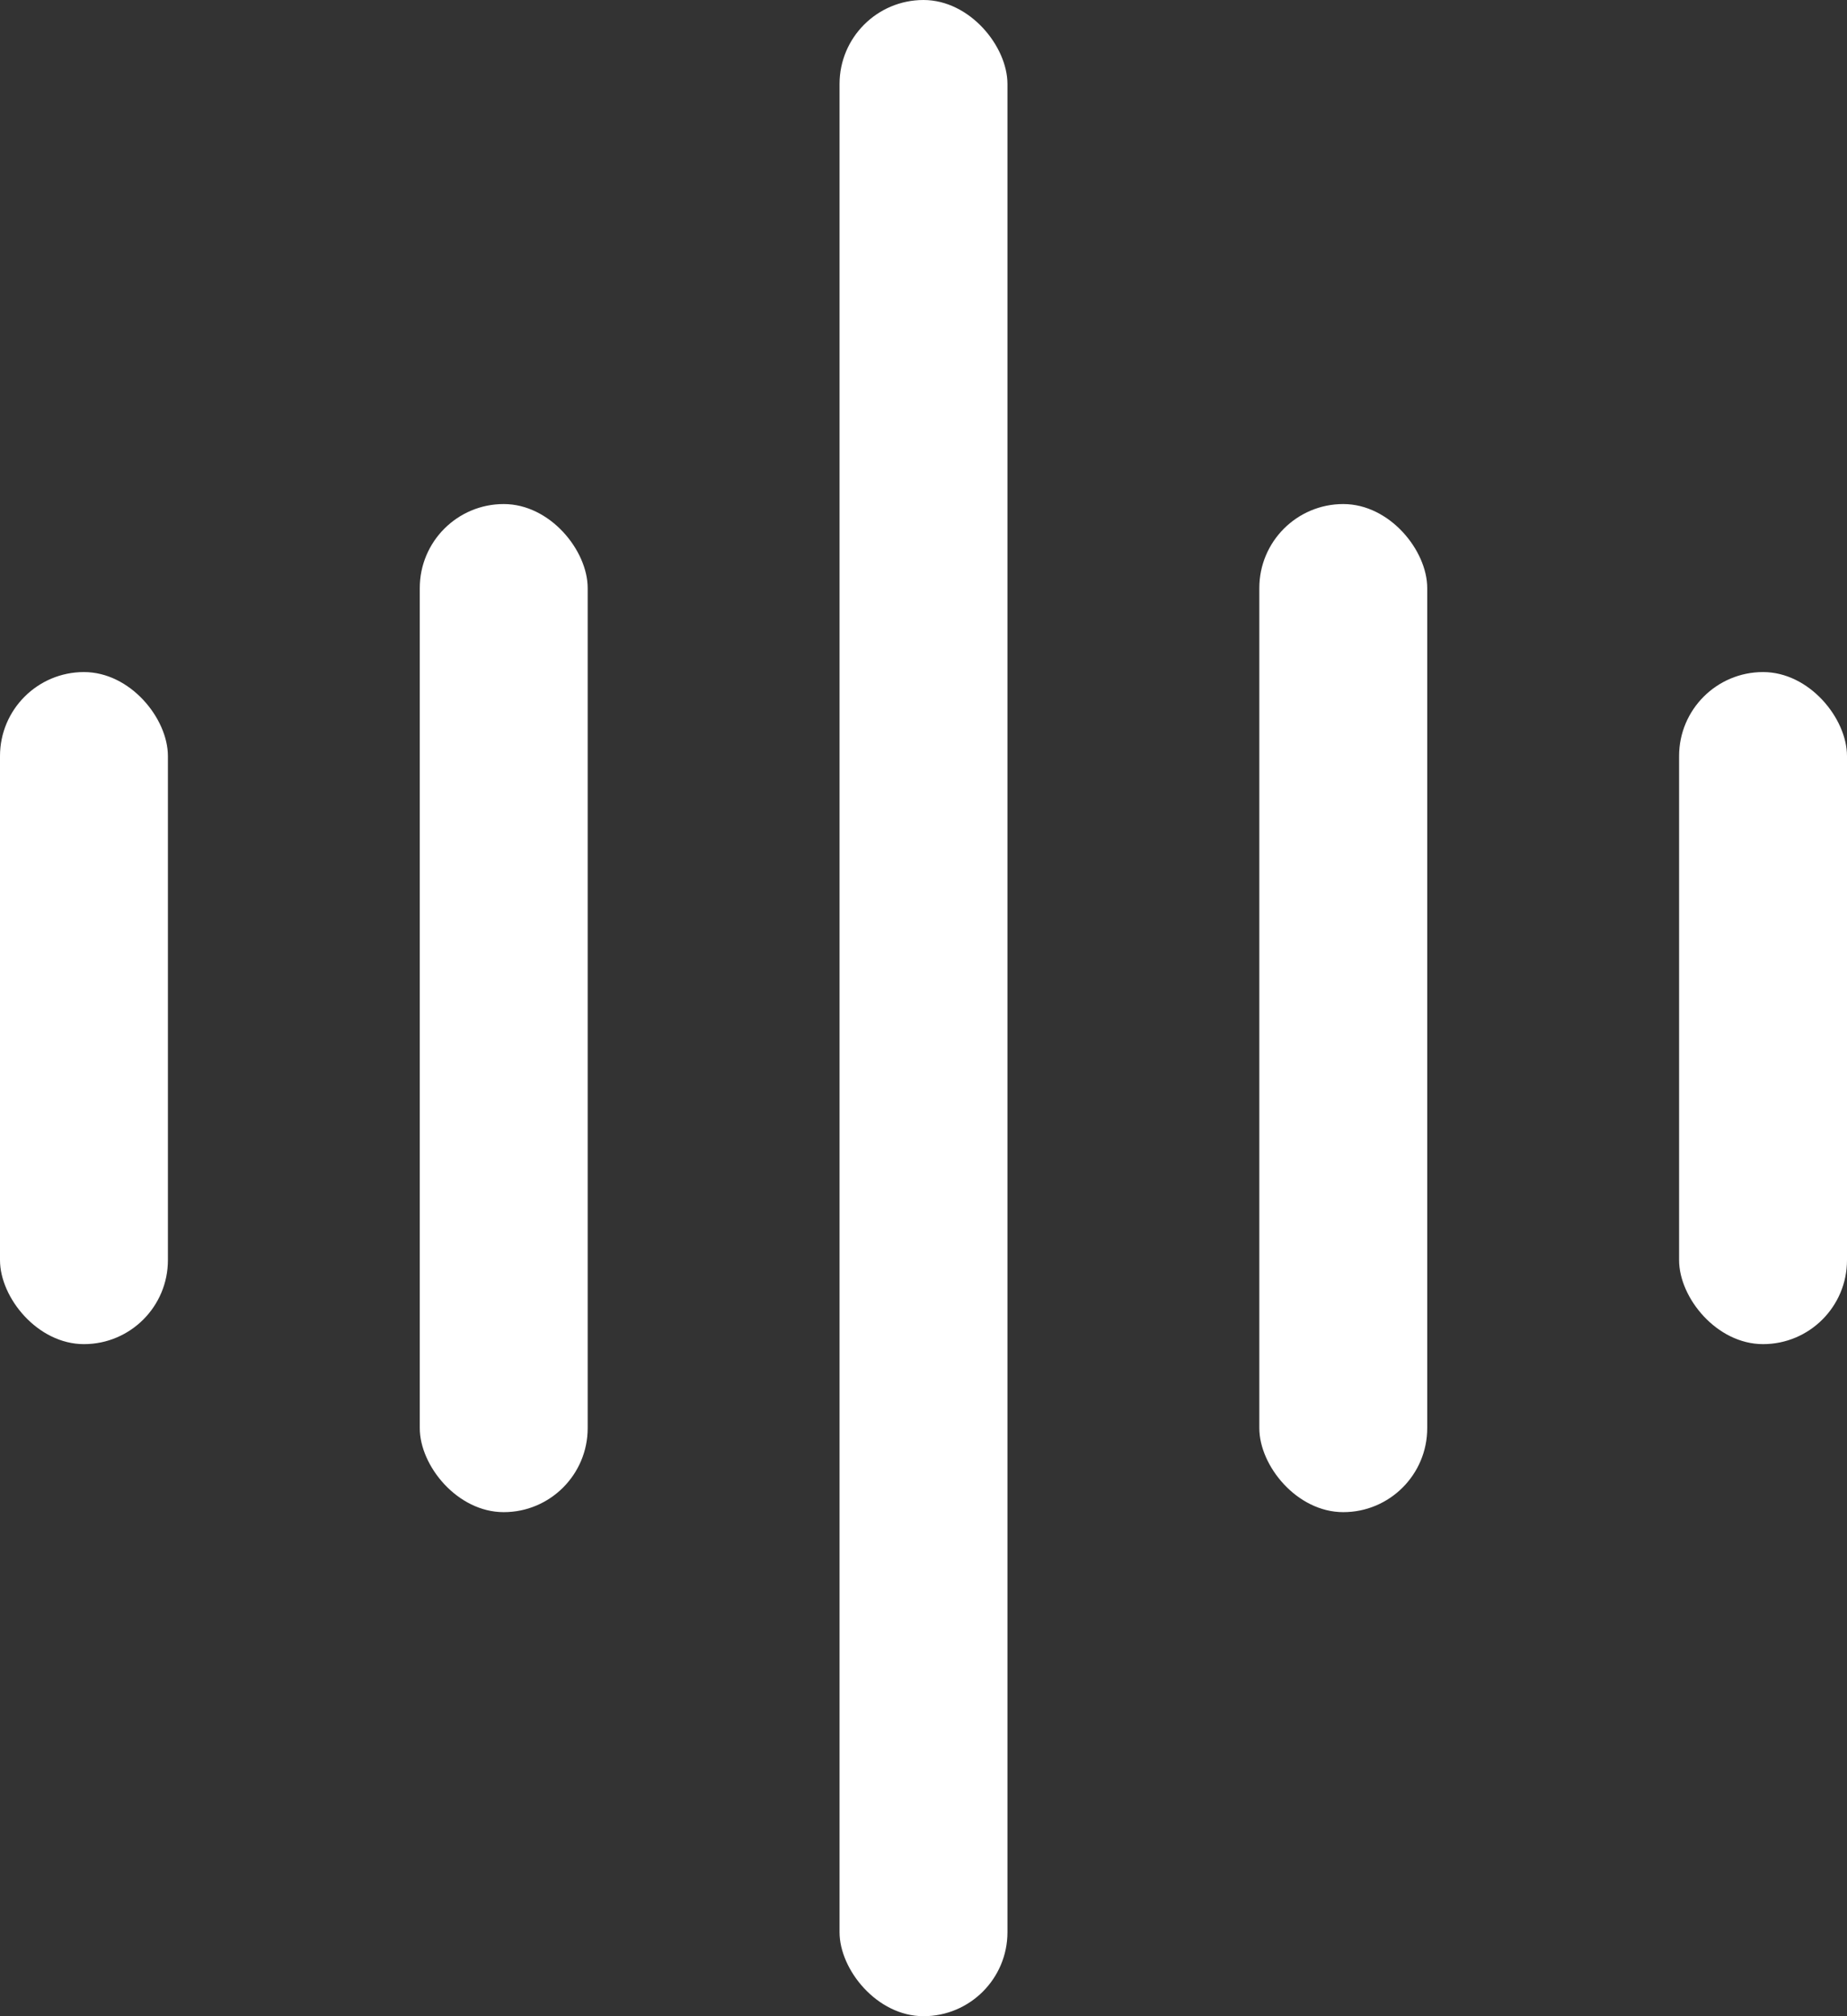 <?xml version="1.0" encoding="UTF-8"?>
<svg width="11px" height="12px" viewBox="0 0 11 12" version="1.1" xmlns="http://www.w3.org/2000/svg" xmlns:xlink="http://www.w3.org/1999/xlink">
    <rect x="0" y="0" width="11" height="12" fill="#333333" stroke="none"/>
    <!-- Generator: Sketch 64 (93537) - https://sketch.com -->
    <title>编组</title>
    <desc>Created with Sketch.</desc>
    <g id="页面-1" stroke="none" stroke-width="1" fill="none" fill-rule="evenodd">
        <g id="主播主页2" transform="translate(-24, -481)" fill="#FFFFFF">
            <g id="编组" transform="translate(24, 481)">
                <rect id="矩形" x="0" y="4" width="1" height="4" rx="0.5"></rect>
                <rect id="矩形备份-5" x="10" y="4" width="1" height="4" rx="0.5"></rect>
                <rect id="矩形备份-2" x="5" y="0" width="1" height="12" rx="0.5"></rect>
                <rect id="矩形备份-3" x="2.5" y="3" width="1" height="6" rx="0.5"></rect>
                <rect id="矩形备份-4" x="7.5" y="3" width="1" height="6" rx="0.5"></rect>
            </g>
        </g>
    </g>
</svg>